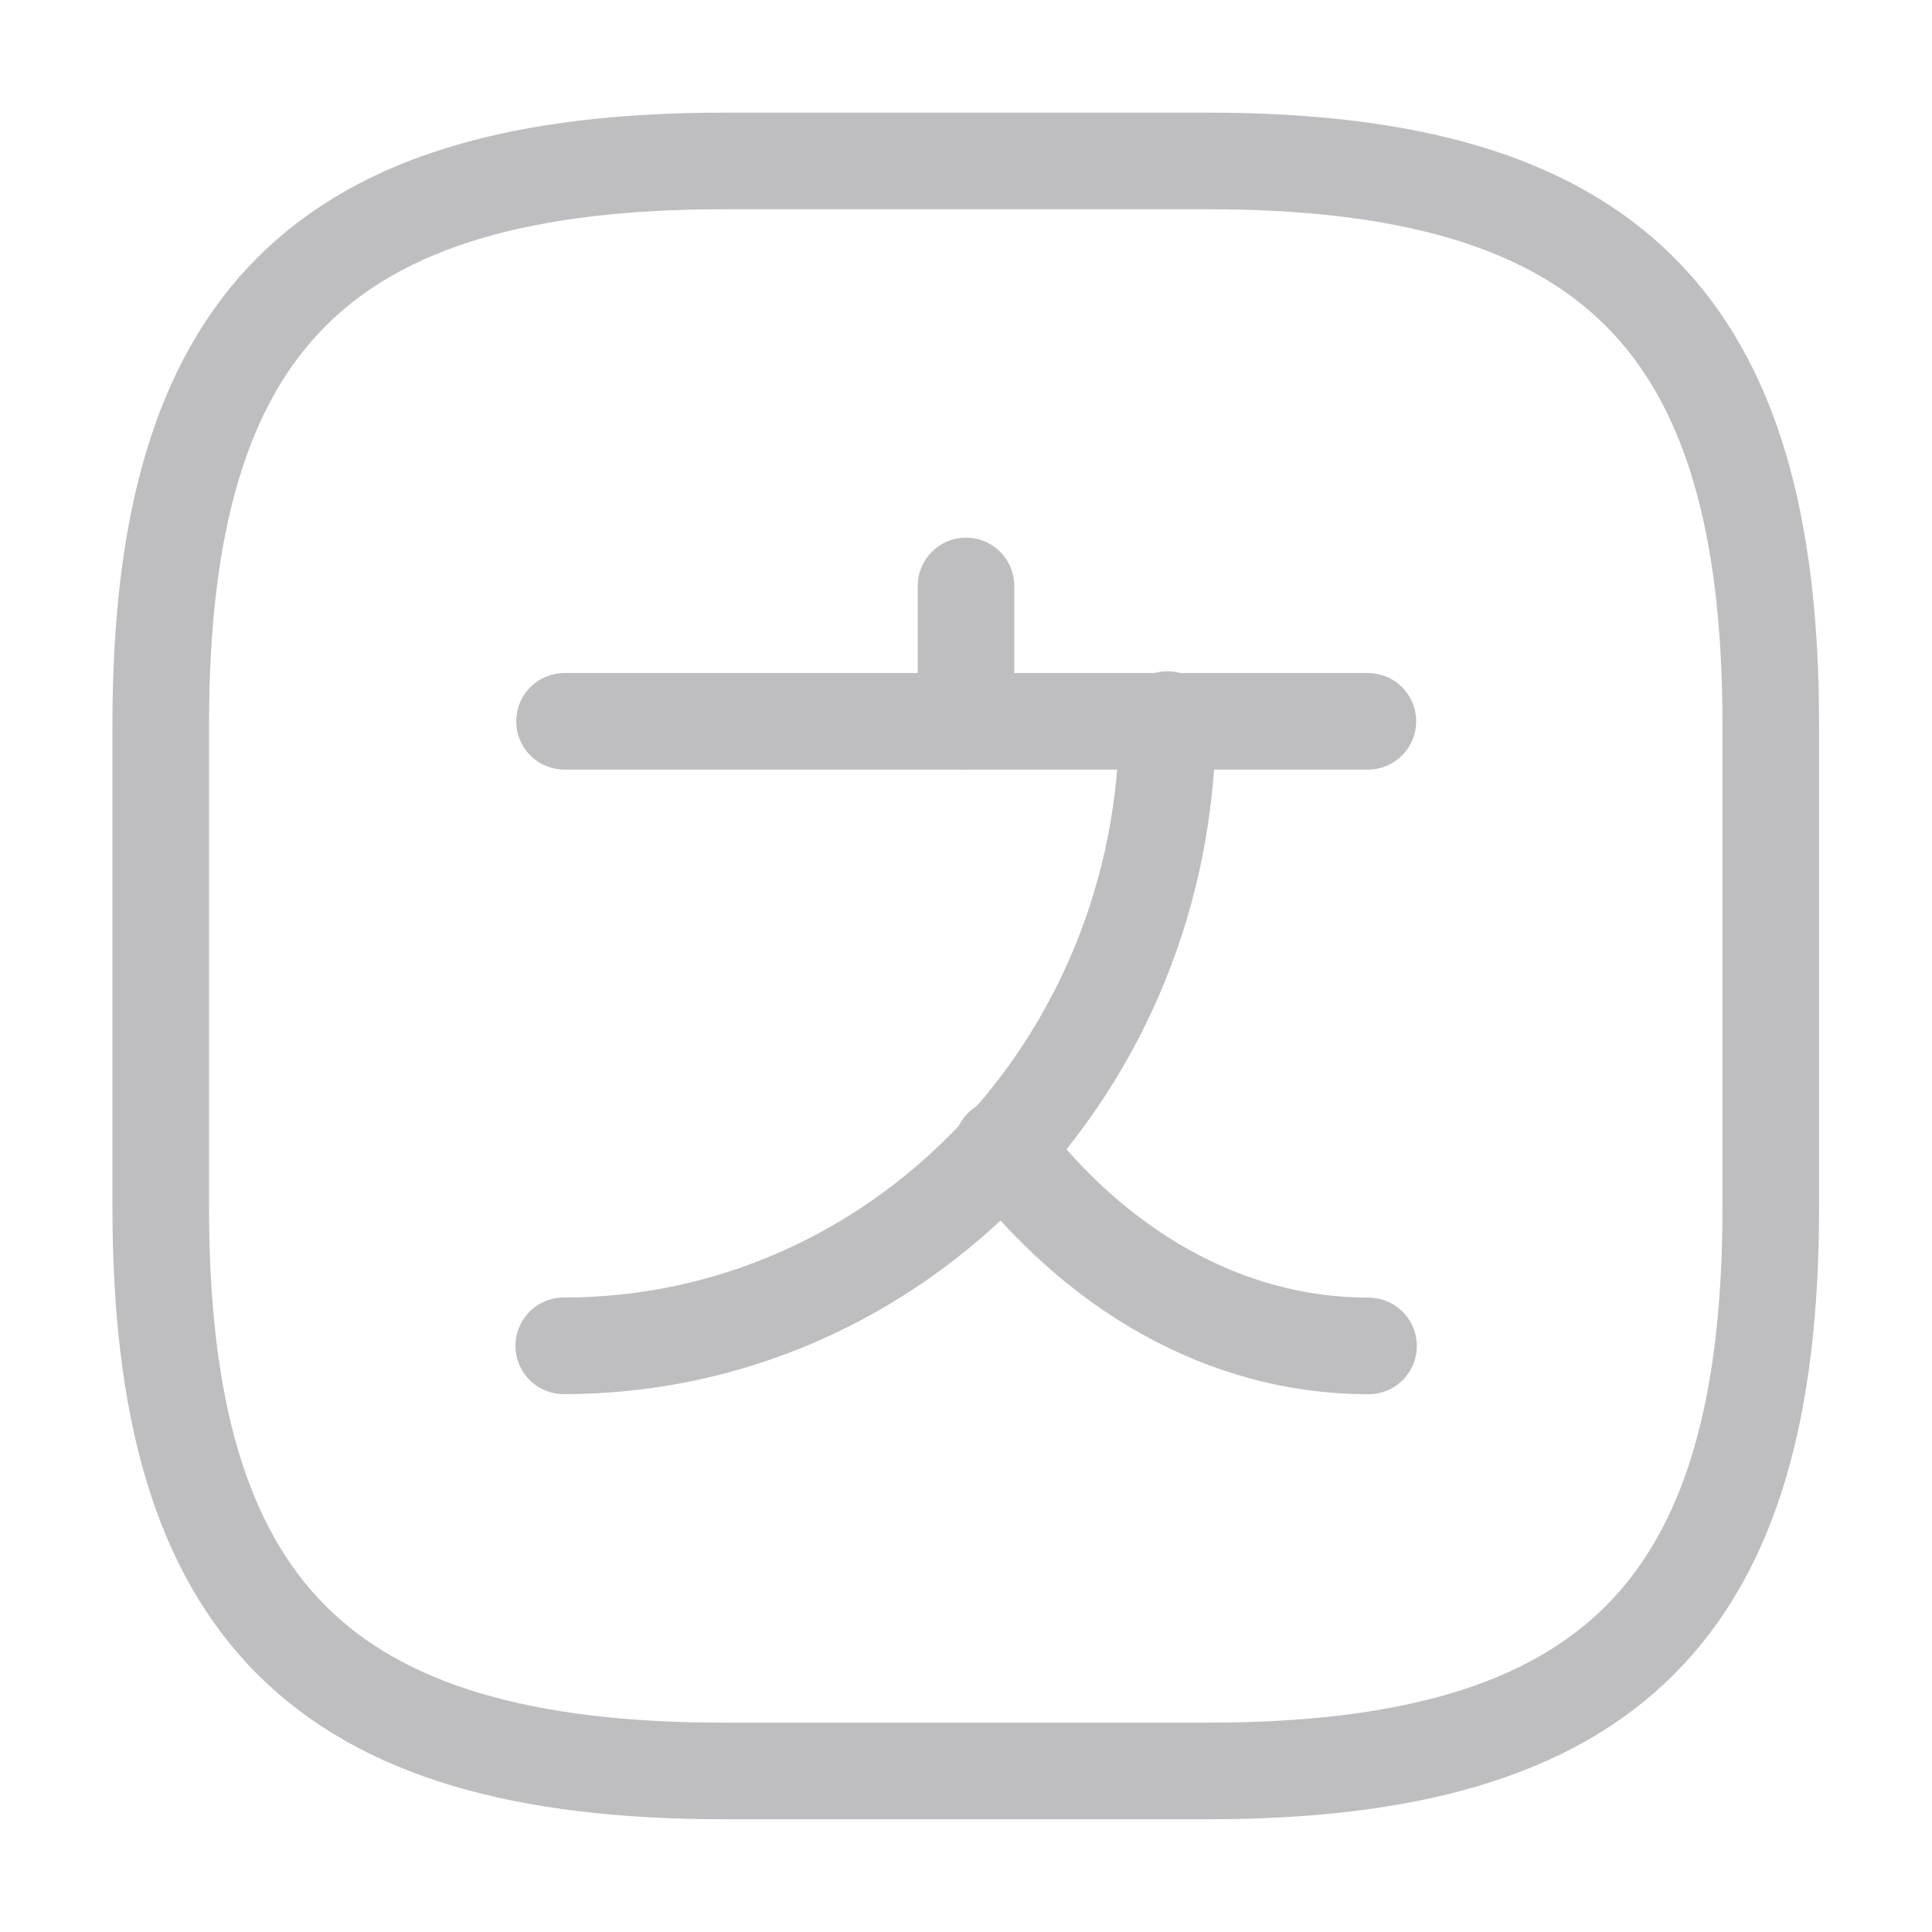 <svg width="20" height="20" viewBox="0 0 20 20" fill="none" xmlns="http://www.w3.org/2000/svg">
<path d="M14.16 7.467H5.844" stroke="#BEBEC0" stroke-linecap="round" stroke-linejoin="round"/>
<path d="M10 6.066V7.466" stroke="#BEBEC0" stroke-linecap="round" stroke-linejoin="round"/>
<path d="M12.086 7.449C12.086 11.033 9.286 13.932 5.836 13.932" stroke="#BEBEC0" stroke-linecap="round" stroke-linejoin="round"/>
<path d="M14.167 13.933C12.667 13.933 11.333 13.133 10.375 11.875" stroke="#BEBEC0" stroke-linecap="round" stroke-linejoin="round"/>
<path d="M7.497 18.333H12.497C16.664 18.333 18.331 16.666 18.331 12.499V7.499C18.331 3.333 16.664 1.666 12.497 1.666H7.497C3.331 1.666 1.664 3.333 1.664 7.499V12.499C1.664 16.666 3.331 18.333 7.497 18.333Z" stroke="#BEBEC0" stroke-linecap="round" stroke-linejoin="round"/>
</svg>
